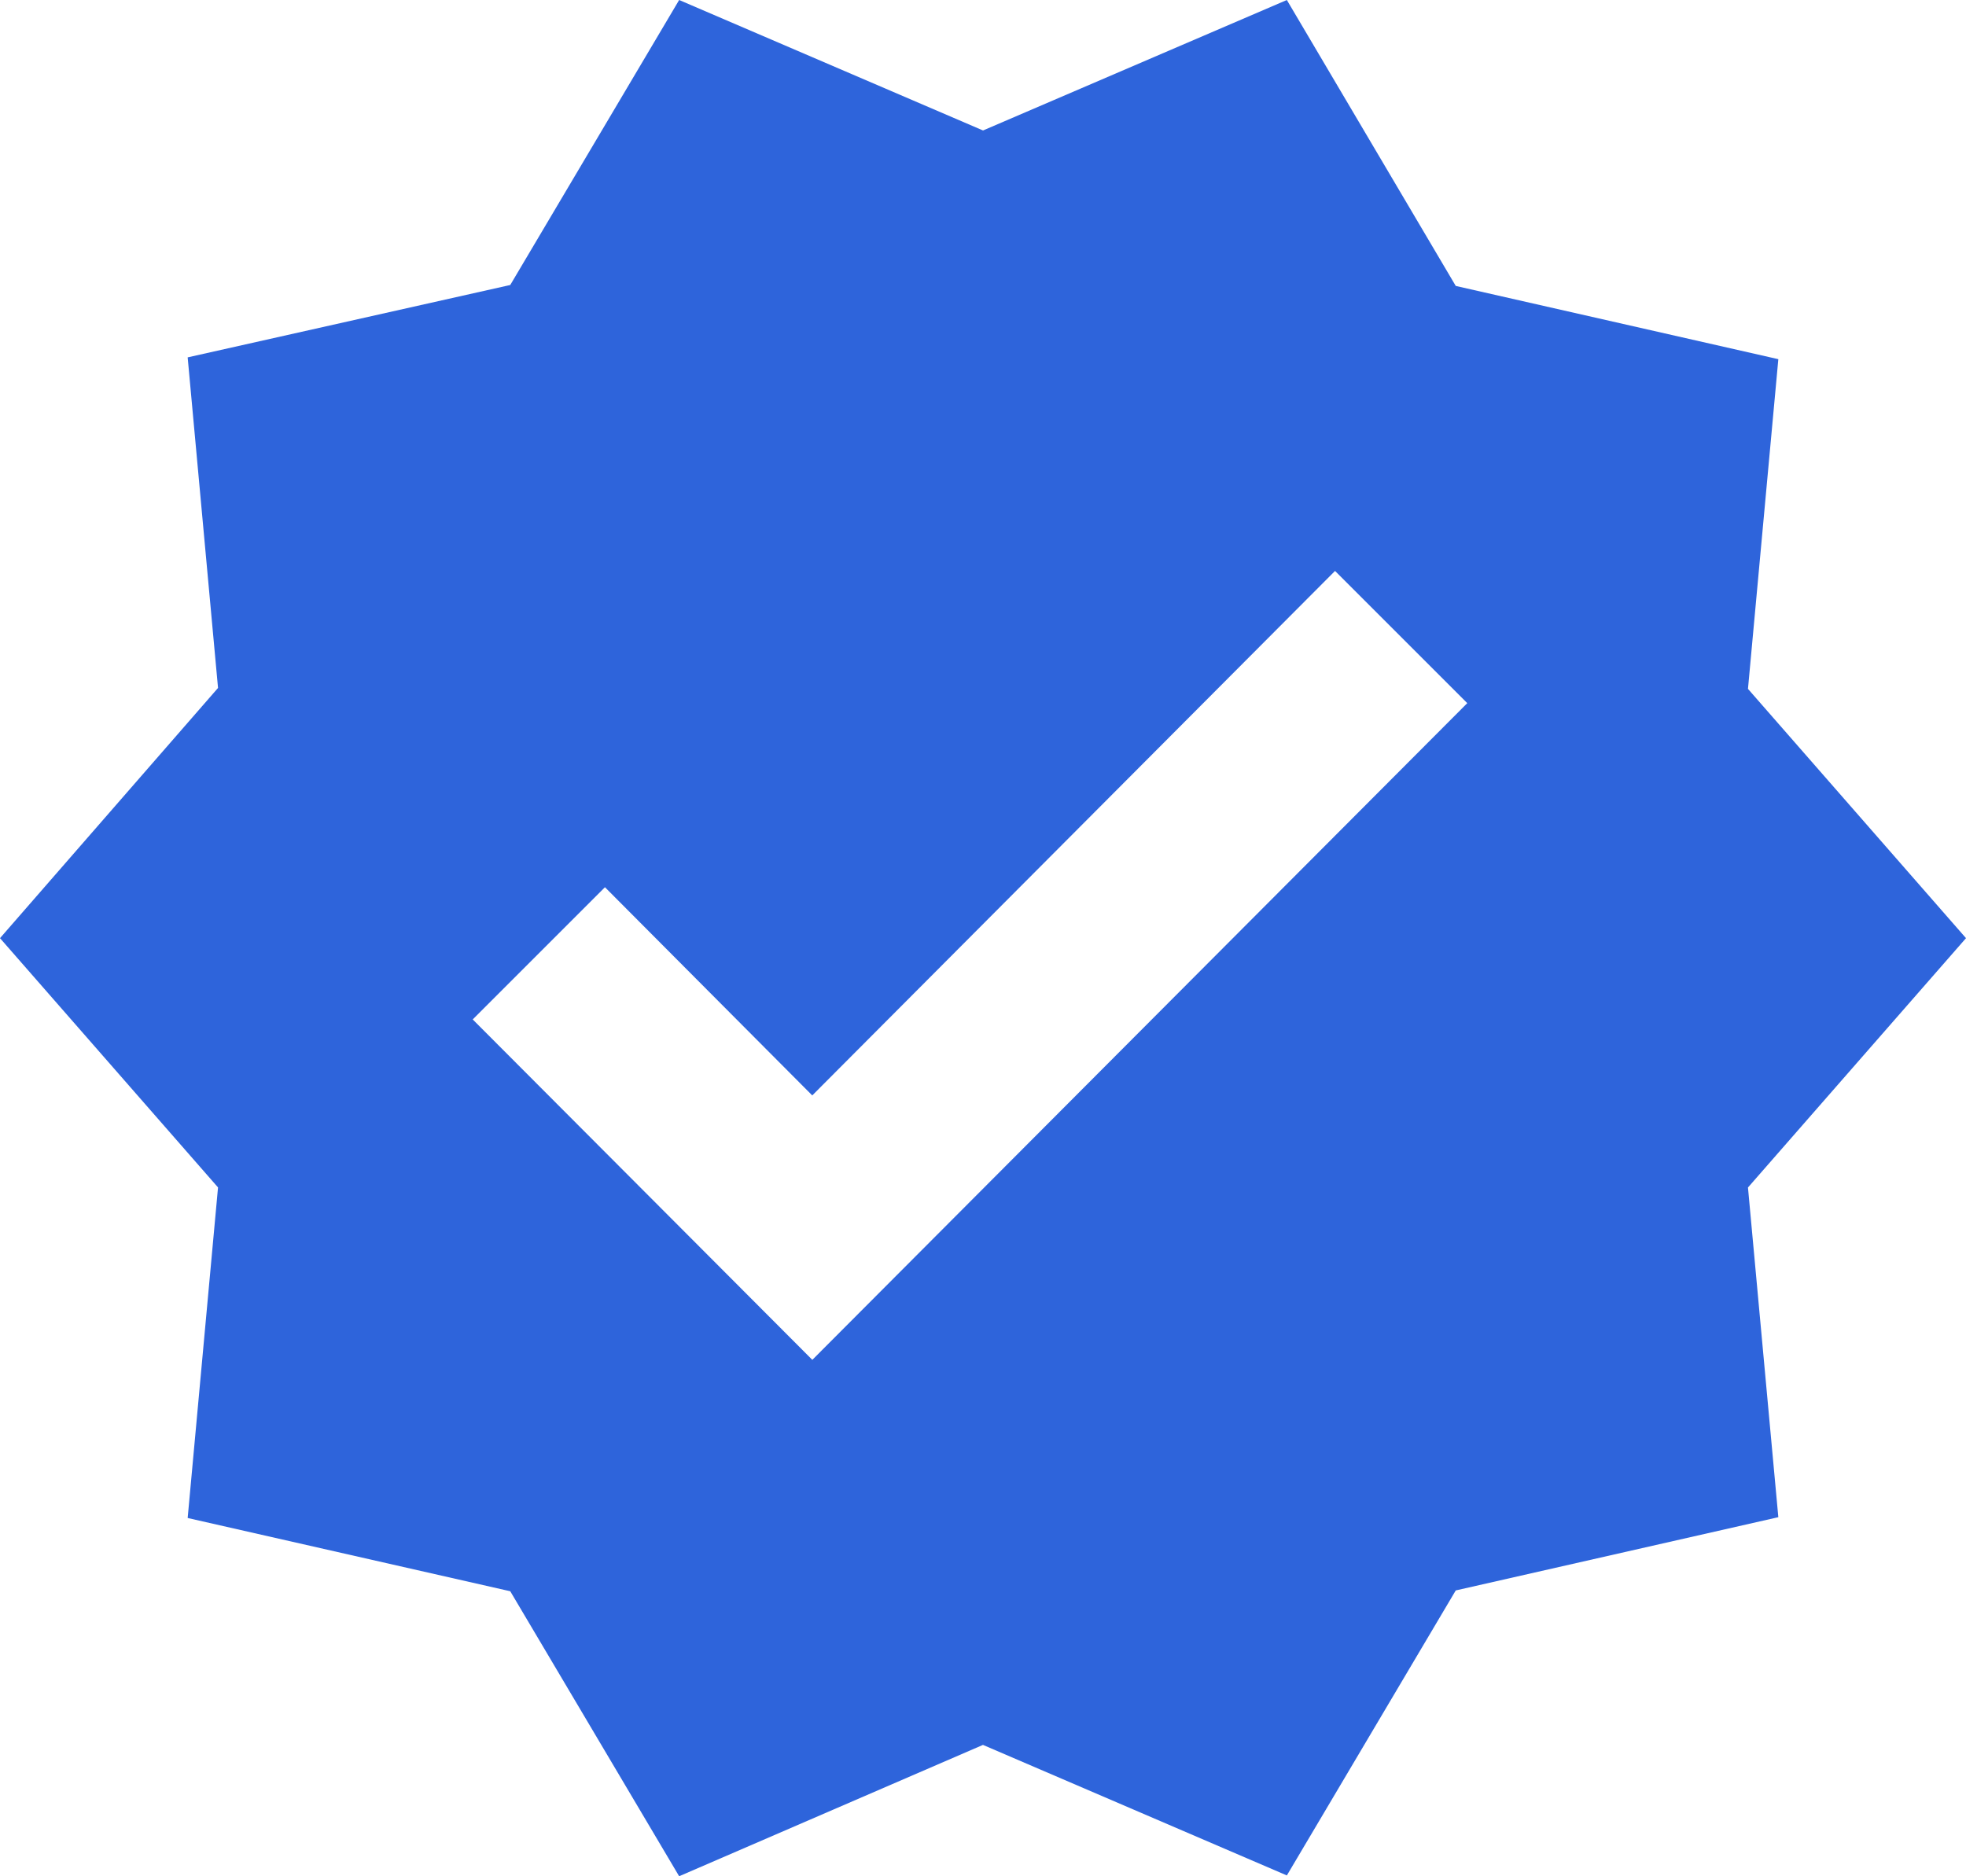 <svg id="Group_4705" data-name="Group 4705" xmlns="http://www.w3.org/2000/svg" width="29.333" height="28" viewBox="0 0 29.333 28">
  <path id="Path_5358" data-name="Path 5358" d="M30.333,15.5,27.08,11.78l.453-4.92L22.72,5.767,20.2,1.5,15.667,3.447,11.133,1.5,8.613,5.753,3.8,6.833l.453,4.933L1,15.5l3.253,3.72L3.8,24.153l4.813,1.093,2.52,4.253,4.533-1.96L20.2,29.487l2.52-4.253,4.813-1.093-.453-4.92ZM13.12,21.793l-5.067-5.08,1.973-1.973,3.093,3.107,7.8-7.827,1.973,1.973Z" transform="translate(-1 -1.5)" fill="#2e64db"/>
</svg>
